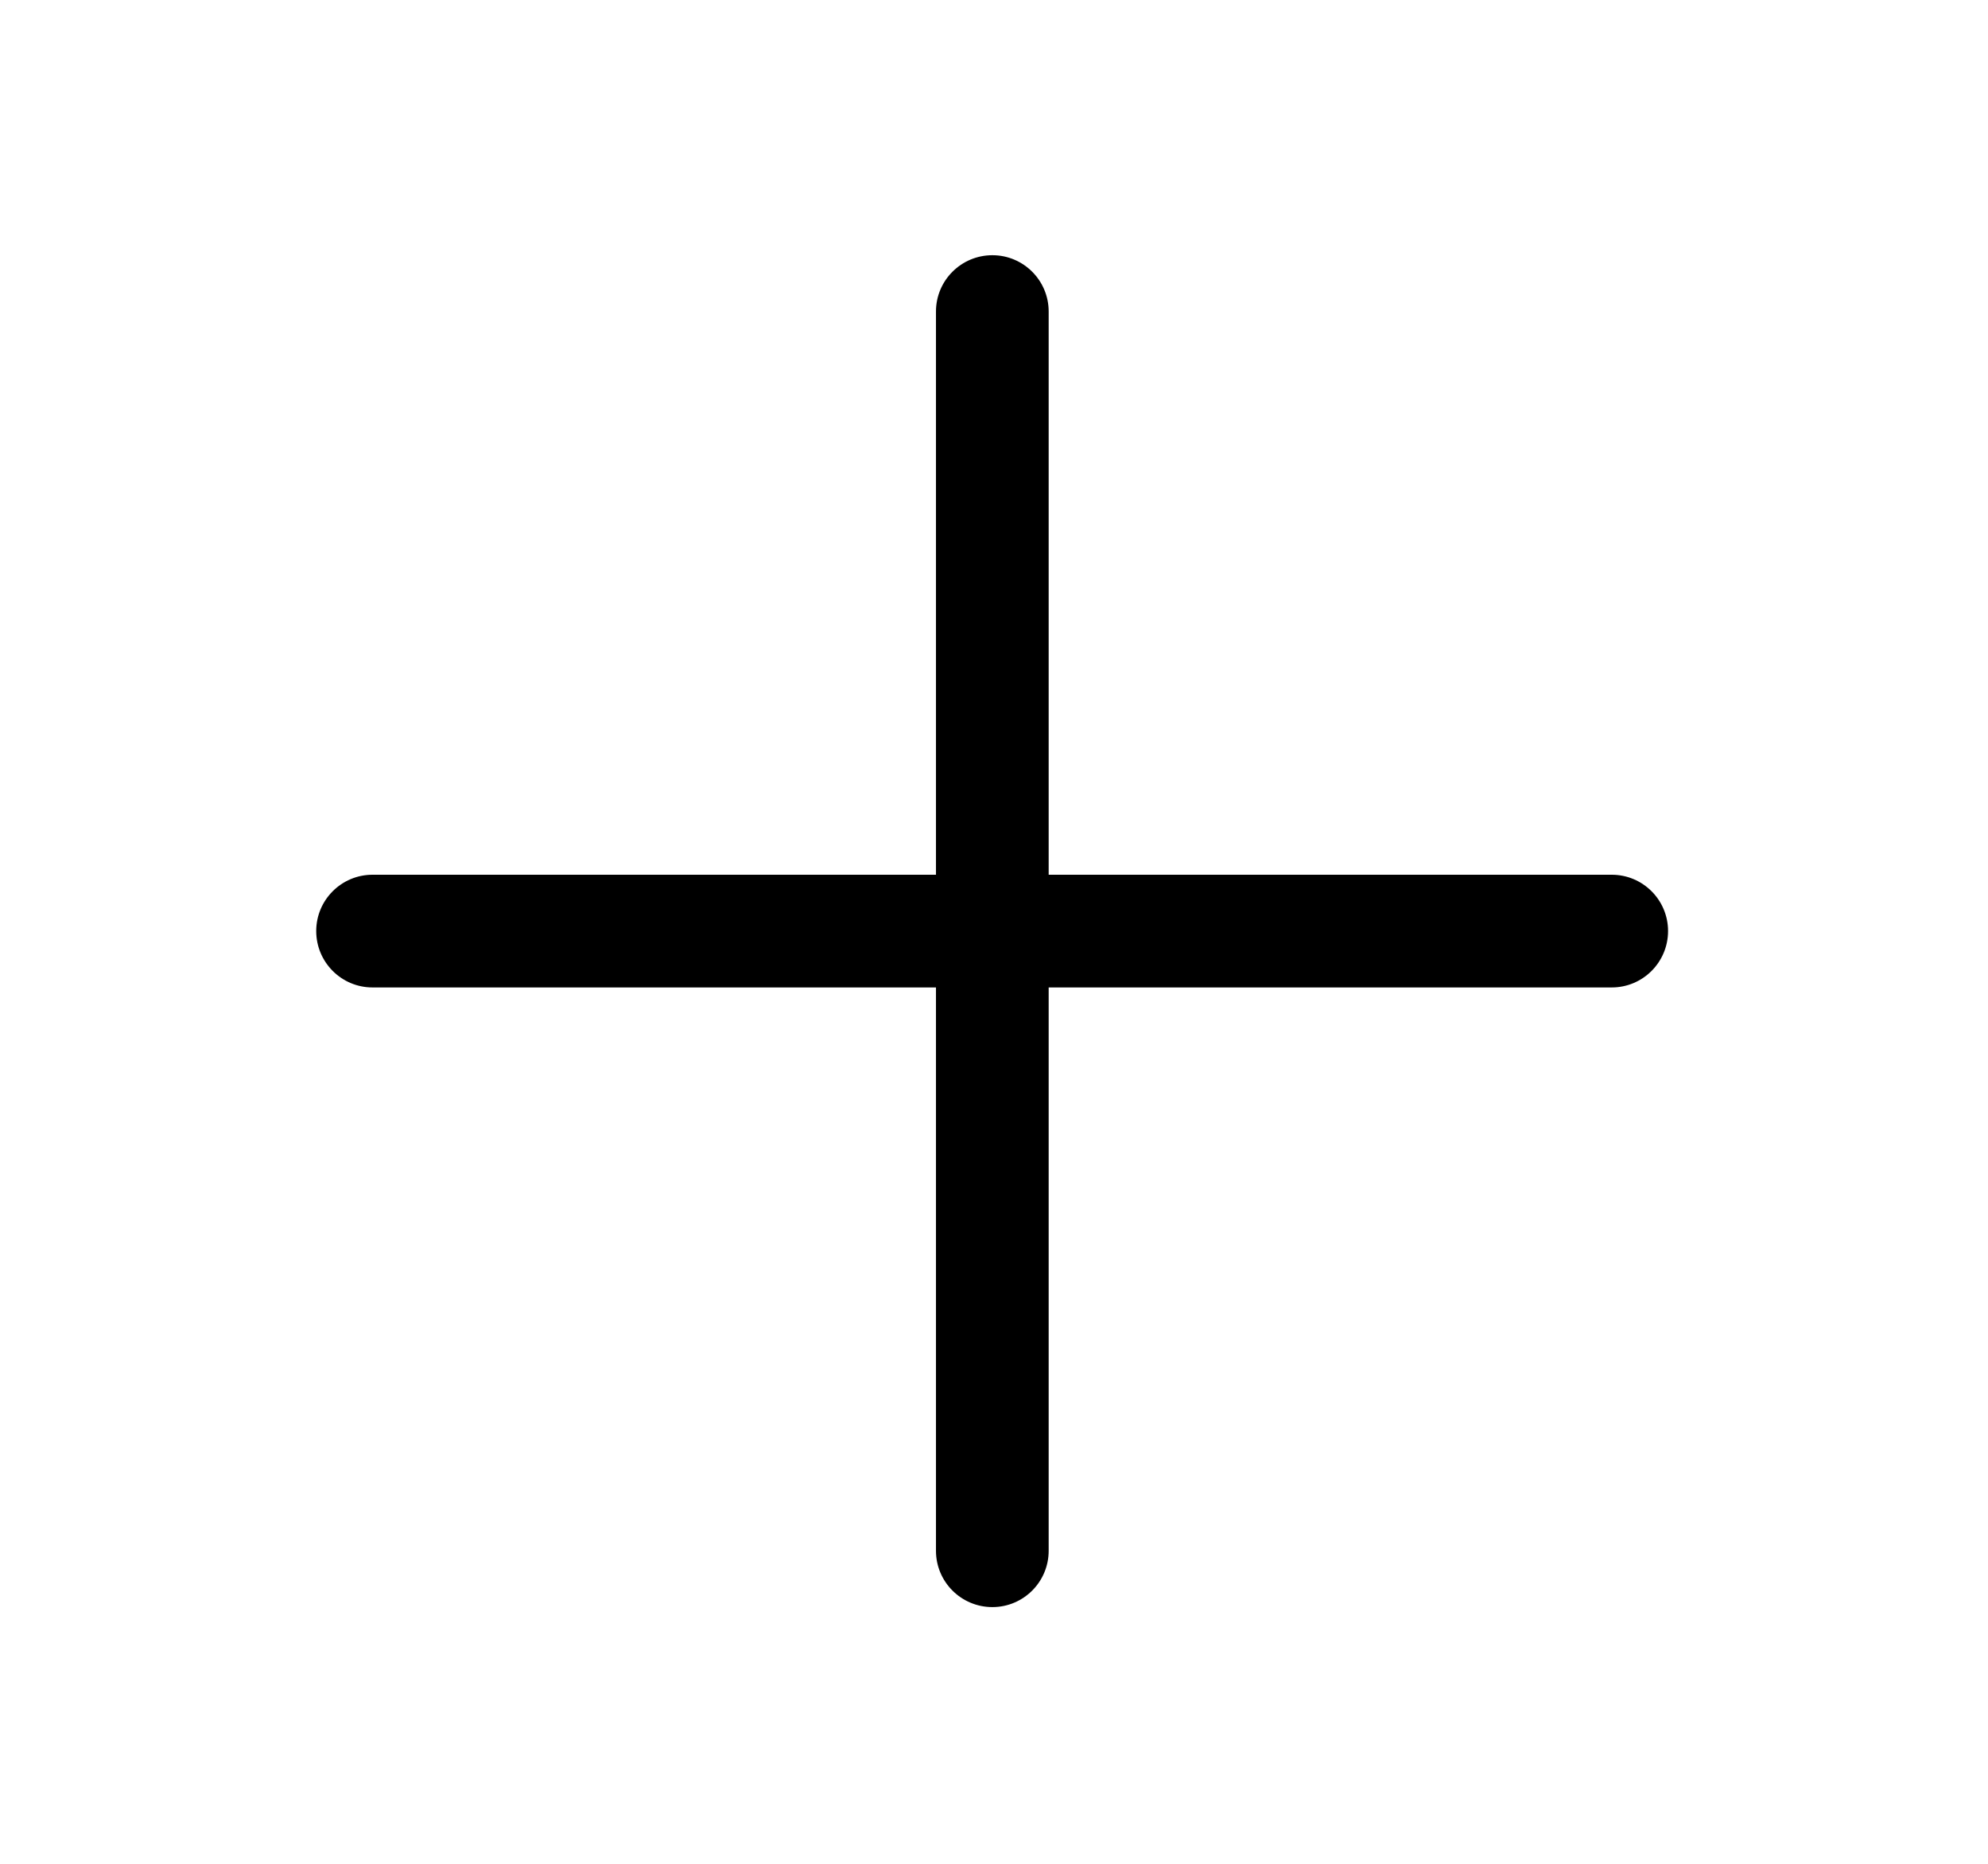 <svg width="16" height="15" viewBox="0 0 16 15" fill="none" xmlns="http://www.w3.org/2000/svg">
<path fill-rule="evenodd" clip-rule="evenodd" d="M2.545 7.493C2.545 7.243 2.748 7.04 2.998 7.04H12.972C13.222 7.04 13.425 7.243 13.425 7.493C13.425 7.744 13.222 7.947 12.972 7.947H2.998C2.748 7.947 2.545 7.744 2.545 7.493Z" fill="black"/>
<path fill-rule="evenodd" clip-rule="evenodd" d="M7.987 2.054C8.237 2.054 8.44 2.257 8.44 2.507V12.481C8.44 12.731 8.237 12.934 7.987 12.934C7.736 12.934 7.533 12.731 7.533 12.481V2.507C7.533 2.257 7.736 2.054 7.987 2.054Z" fill="black"/>
</svg>
